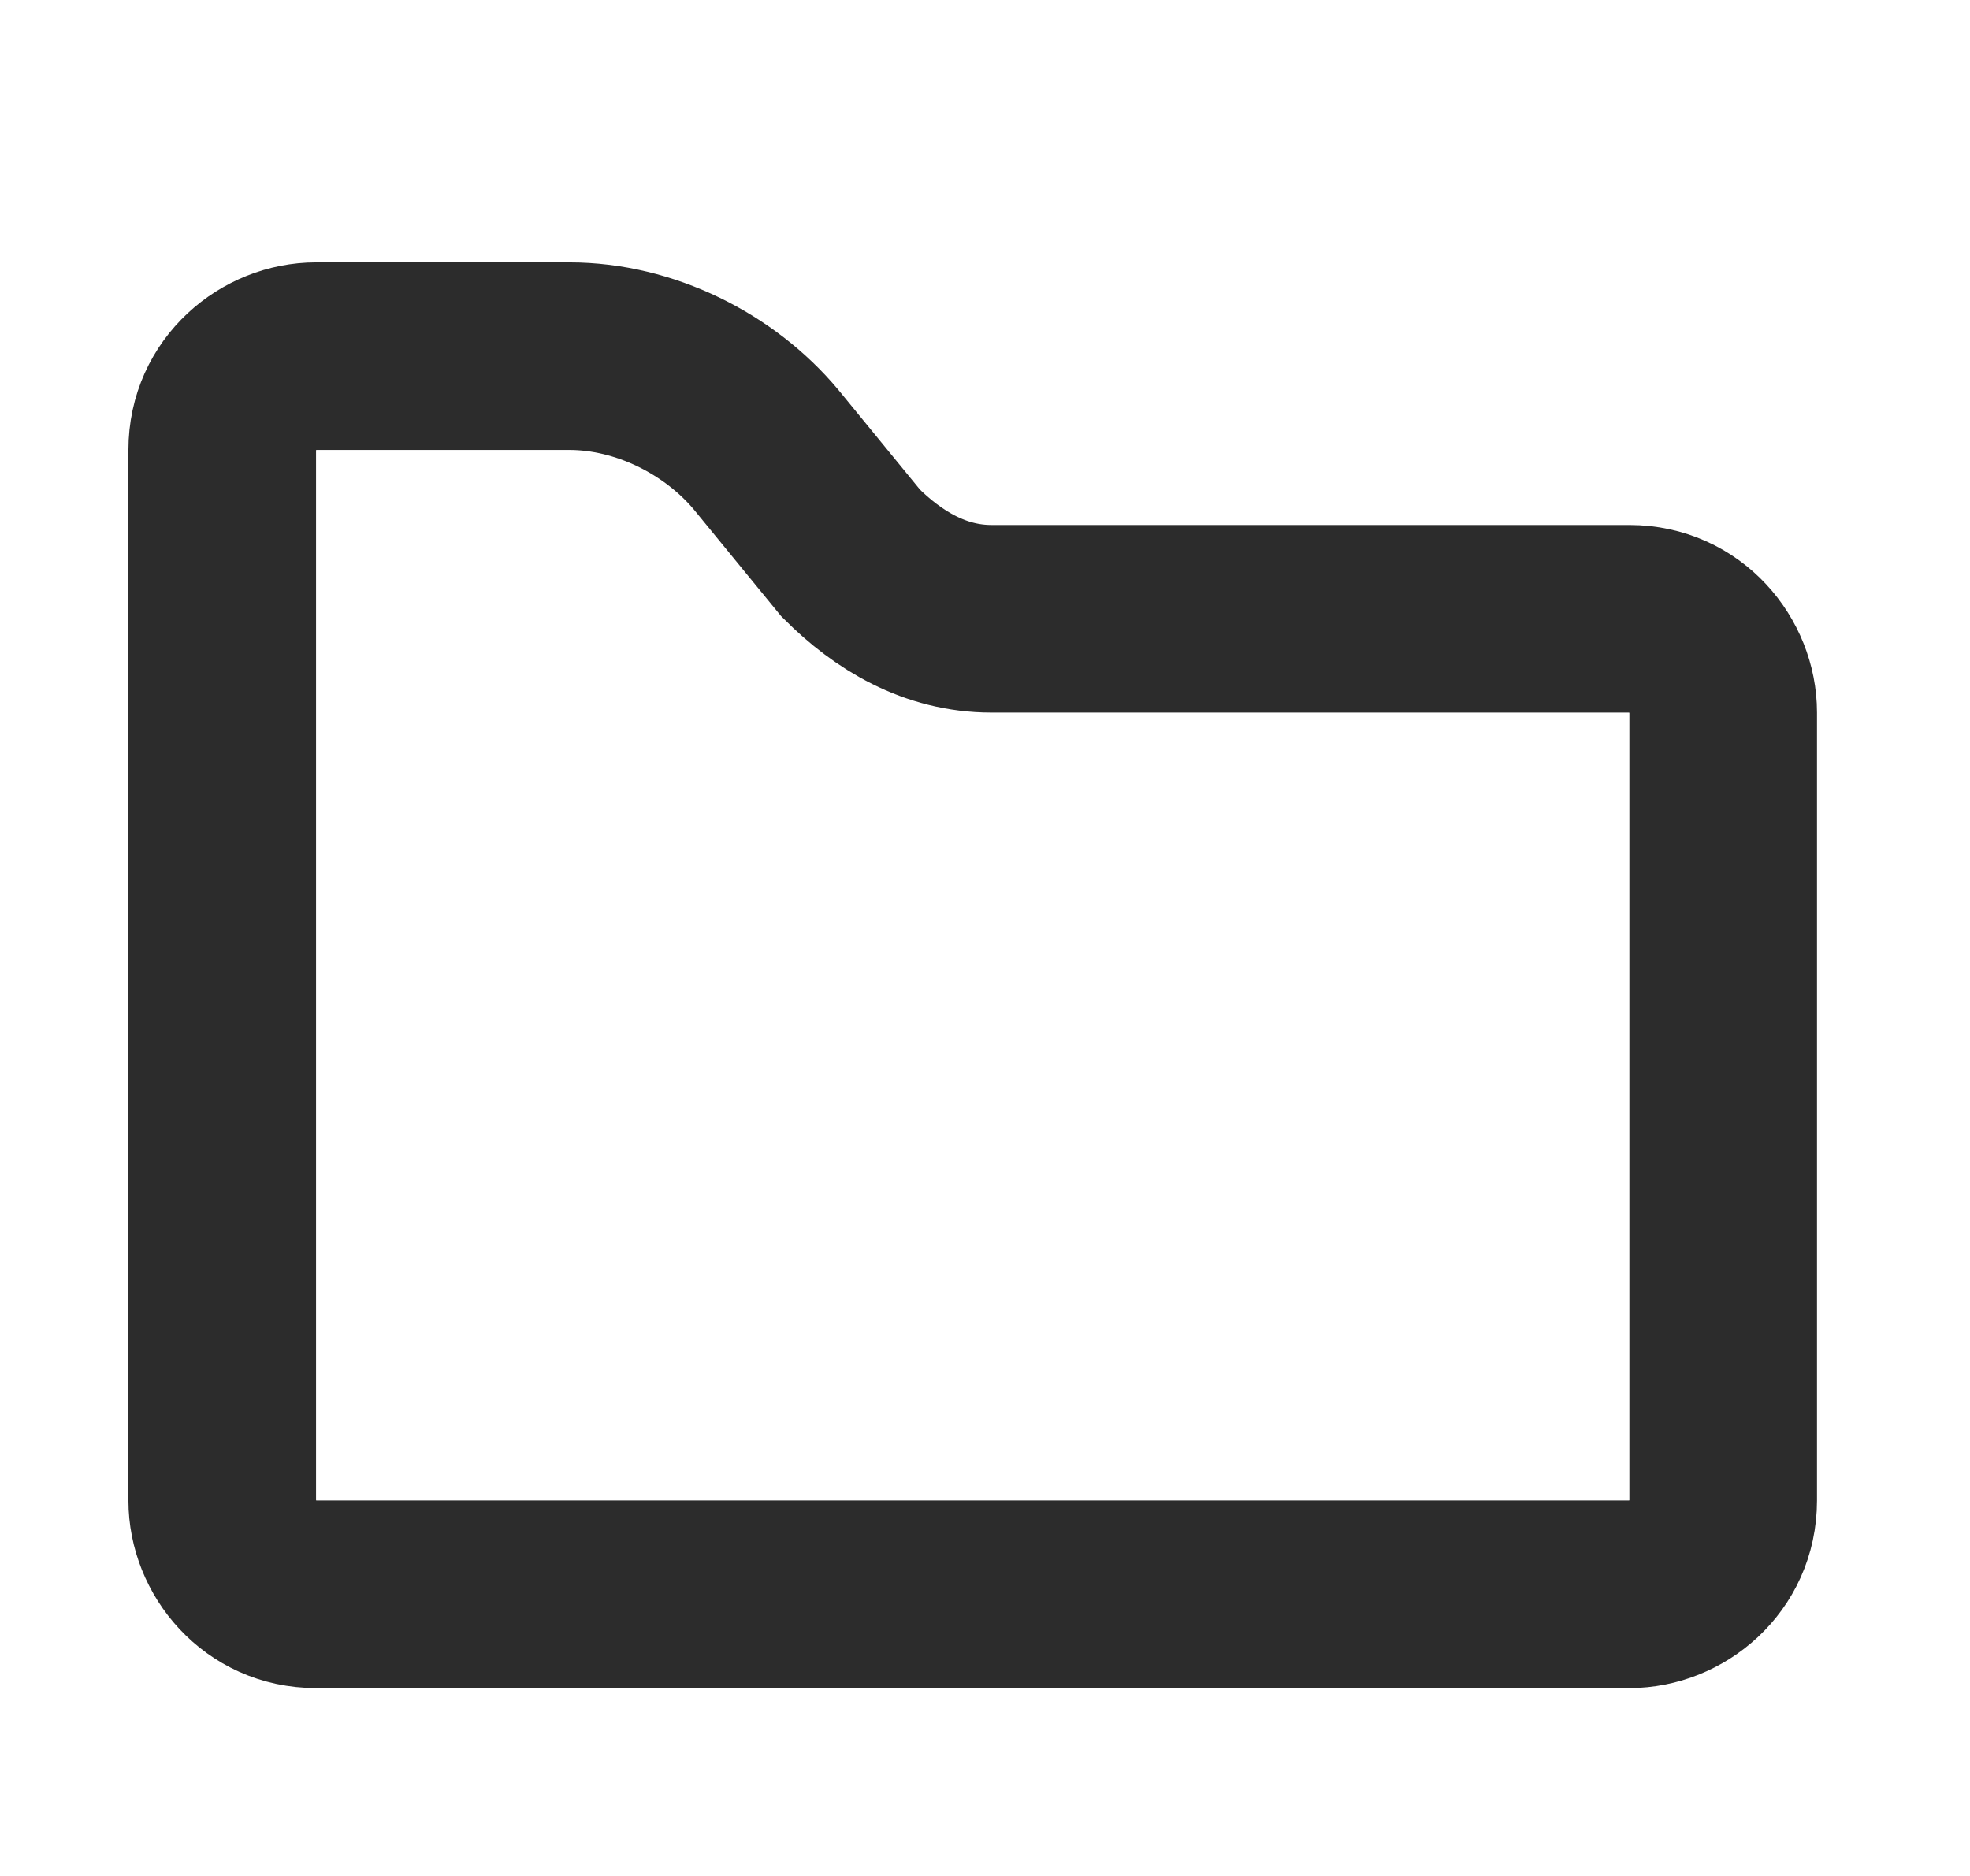 <svg width="21" height="20" viewBox="0 0 21 20" fill="none" xmlns="http://www.w3.org/2000/svg">
<path d="M9.069 5.897C9.469 6.297 9.969 6.597 10.569 6.597H17.369C17.969 6.597 18.369 7.097 18.369 7.597V15.997C18.369 16.597 17.869 16.997 17.369 16.997H3.369C2.769 16.997 2.369 16.497 2.369 15.997V4.797C2.369 4.197 2.869 3.797 3.369 3.797H6.069C6.869 3.797 7.669 4.197 8.169 4.797L9.069 5.897Z" stroke="#2C2C2C" stroke-width="2" stroke-miterlimit="10"/>
</svg>
